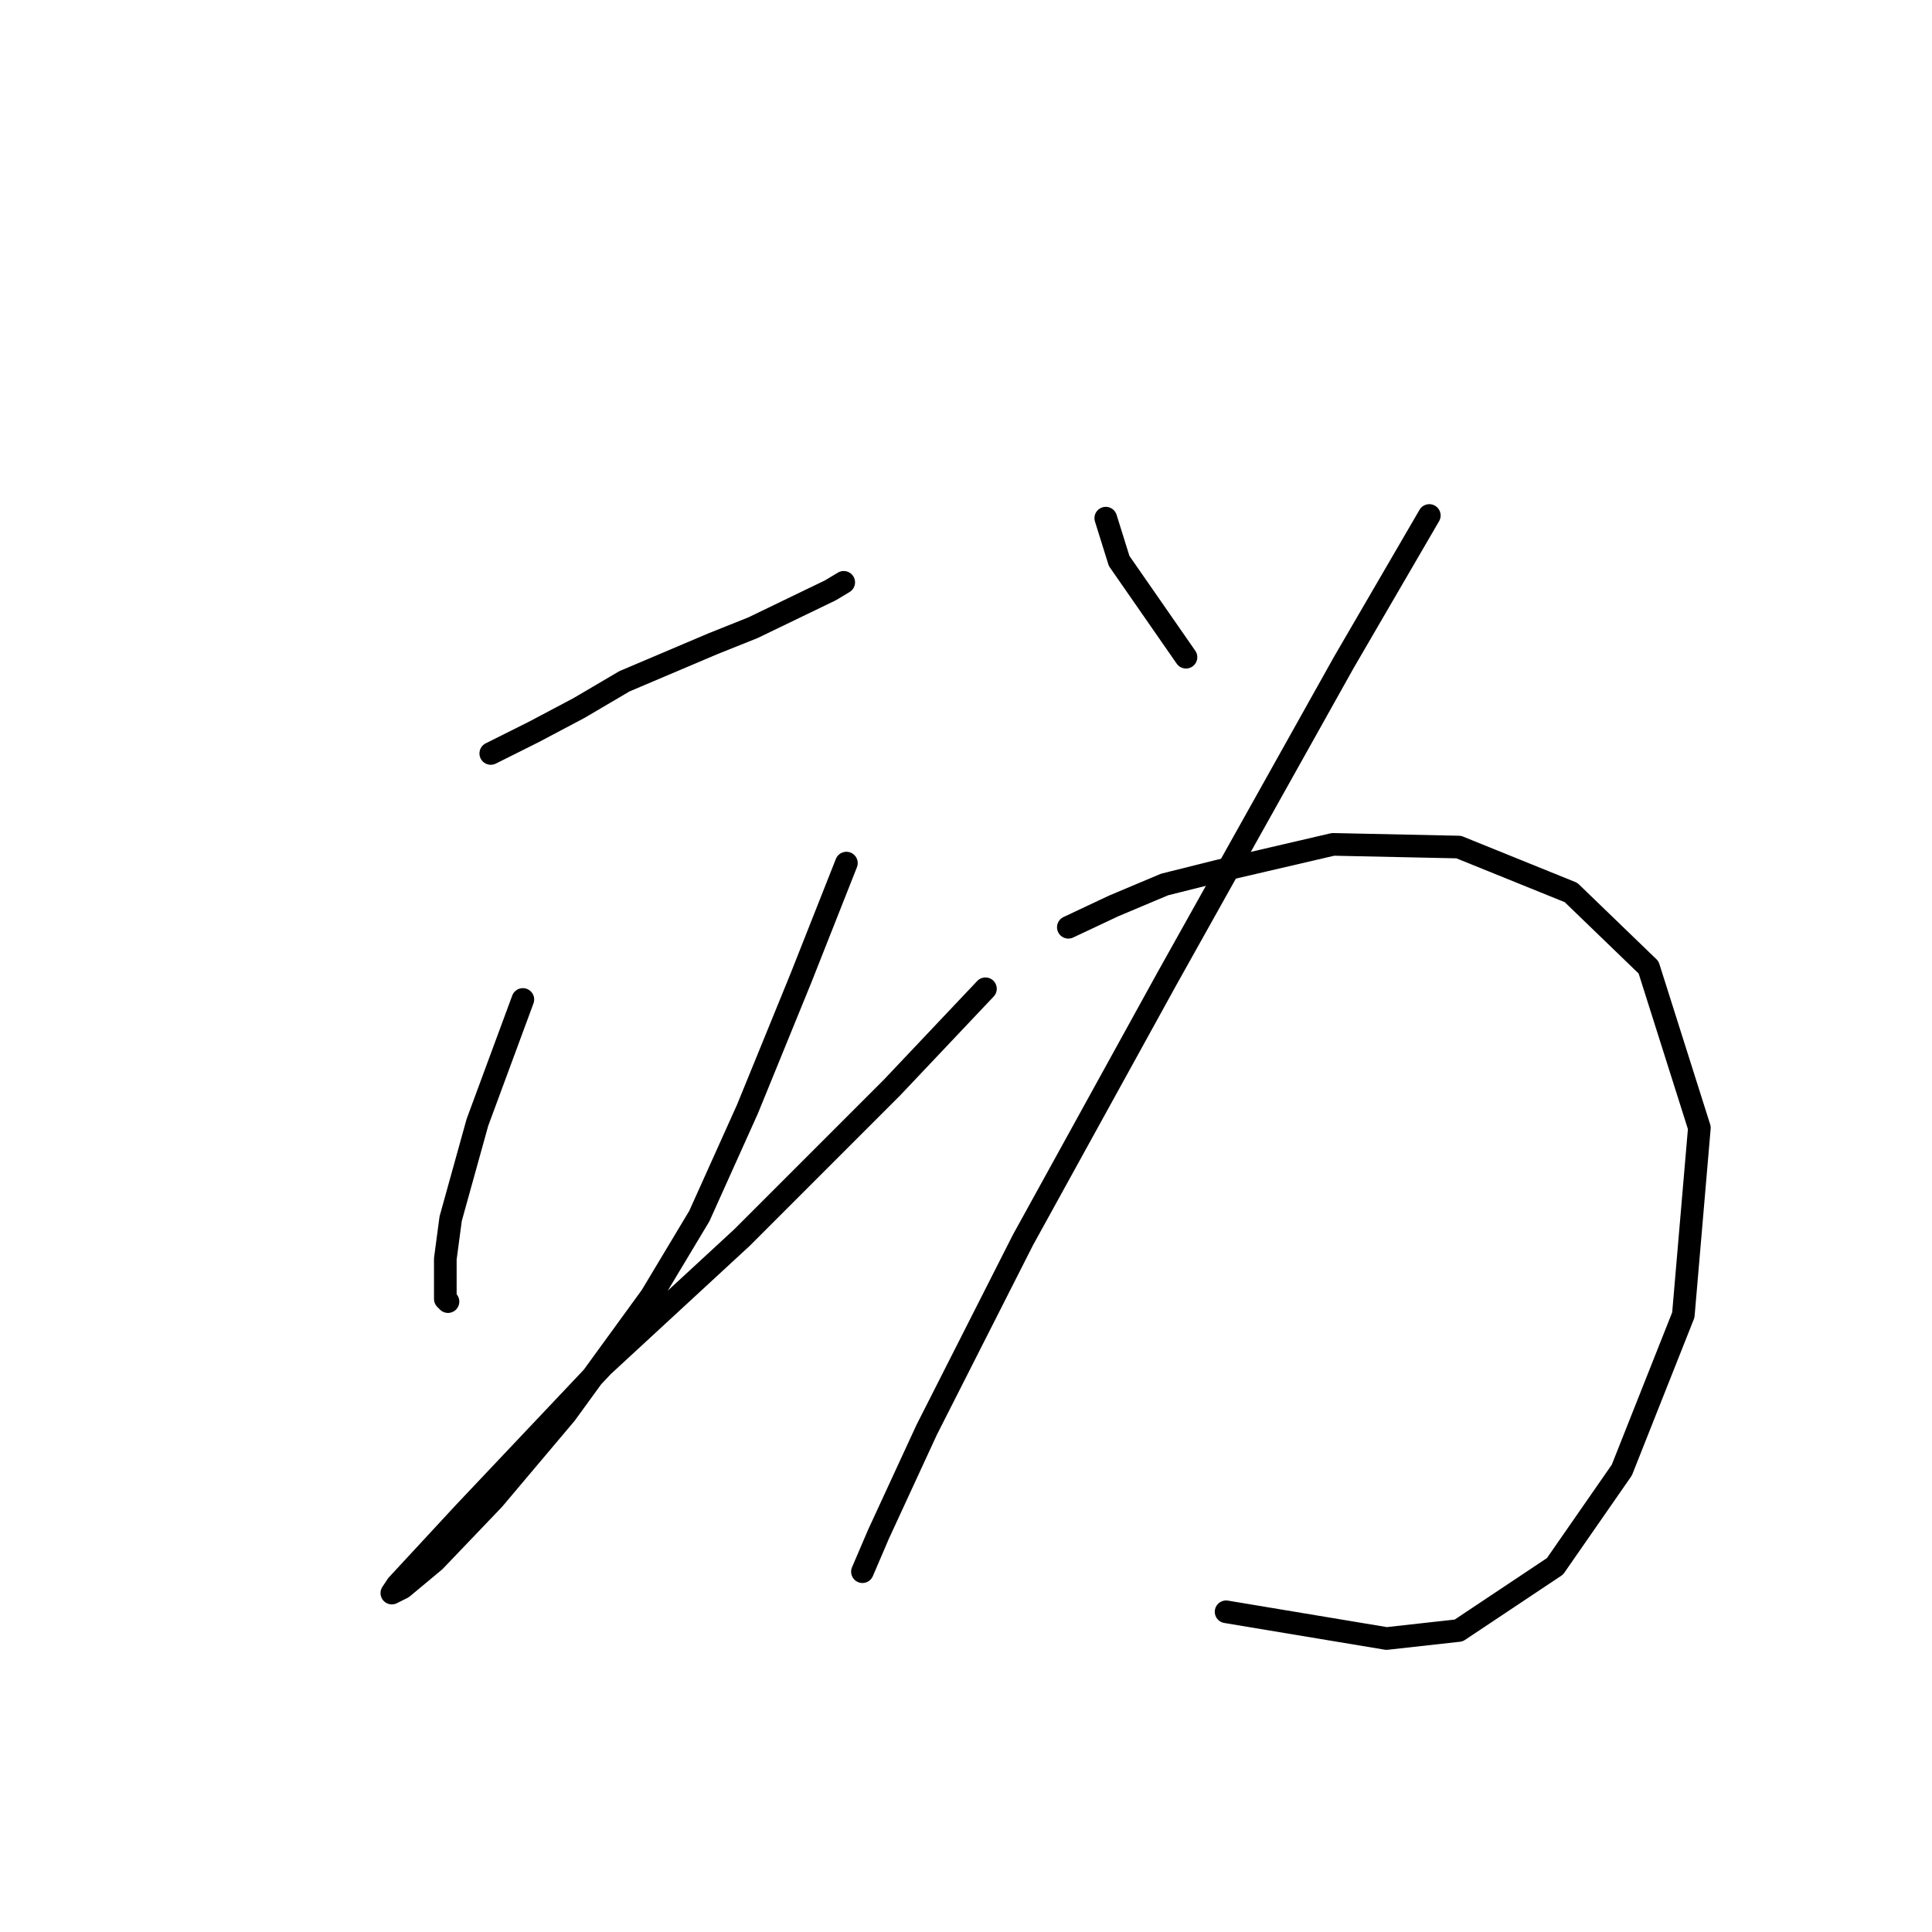 <?xml version="1.0" standalone="no"?>
    <svg width="256" height="256" xmlns="http://www.w3.org/2000/svg" version="1.1">
    <polyline stroke="black" stroke-width="3" stroke-linecap="round" fill="transparent" stroke-linejoin="round" points="65.03 99.838 70.699 97.003 76.722 93.815 82.745 90.272 94.437 85.311 99.752 83.186 110.027 78.225 111.798 77.162 111.798 77.162 " />
        <polyline stroke="black" stroke-width="3" stroke-linecap="round" fill="transparent" stroke-linejoin="round" points="69.282 132.434 63.258 148.732 59.715 161.487 59.007 166.802 59.007 172.116 59.361 172.47 59.361 172.47 " />
        <polyline stroke="black" stroke-width="3" stroke-linecap="round" fill="transparent" stroke-linejoin="round" points="112.152 114.364 106.129 129.599 99.043 146.96 92.666 161.133 86.288 171.762 74.95 187.351 65.384 198.689 57.59 206.838 53.338 210.381 51.921 211.09 52.629 210.027 61.487 200.46 79.911 180.974 98.335 163.967 118.176 144.126 130.576 131.017 130.576 131.017 " />
        <polyline stroke="black" stroke-width="3" stroke-linecap="round" fill="transparent" stroke-linejoin="round" points="146.52 68.659 148.292 74.328 157.149 87.083 157.149 87.083 " />
        <polyline stroke="black" stroke-width="3" stroke-linecap="round" fill="transparent" stroke-linejoin="round" points="189.391 68.305 178.053 87.792 154.669 129.599 135.537 164.321 122.782 189.477 116.404 203.295 114.278 208.255 114.278 208.255 " />
        <polyline stroke="black" stroke-width="3" stroke-linecap="round" fill="transparent" stroke-linejoin="round" points="141.56 122.868 147.583 120.033 154.315 117.199 161.401 115.427 176.636 111.884 193.288 112.239 208.169 118.262 218.444 128.182 225.176 149.441 223.05 174.242 214.901 194.792 206.043 207.547 193.288 216.05 183.722 217.113 162.464 213.57 162.464 213.57 " />
        </svg>